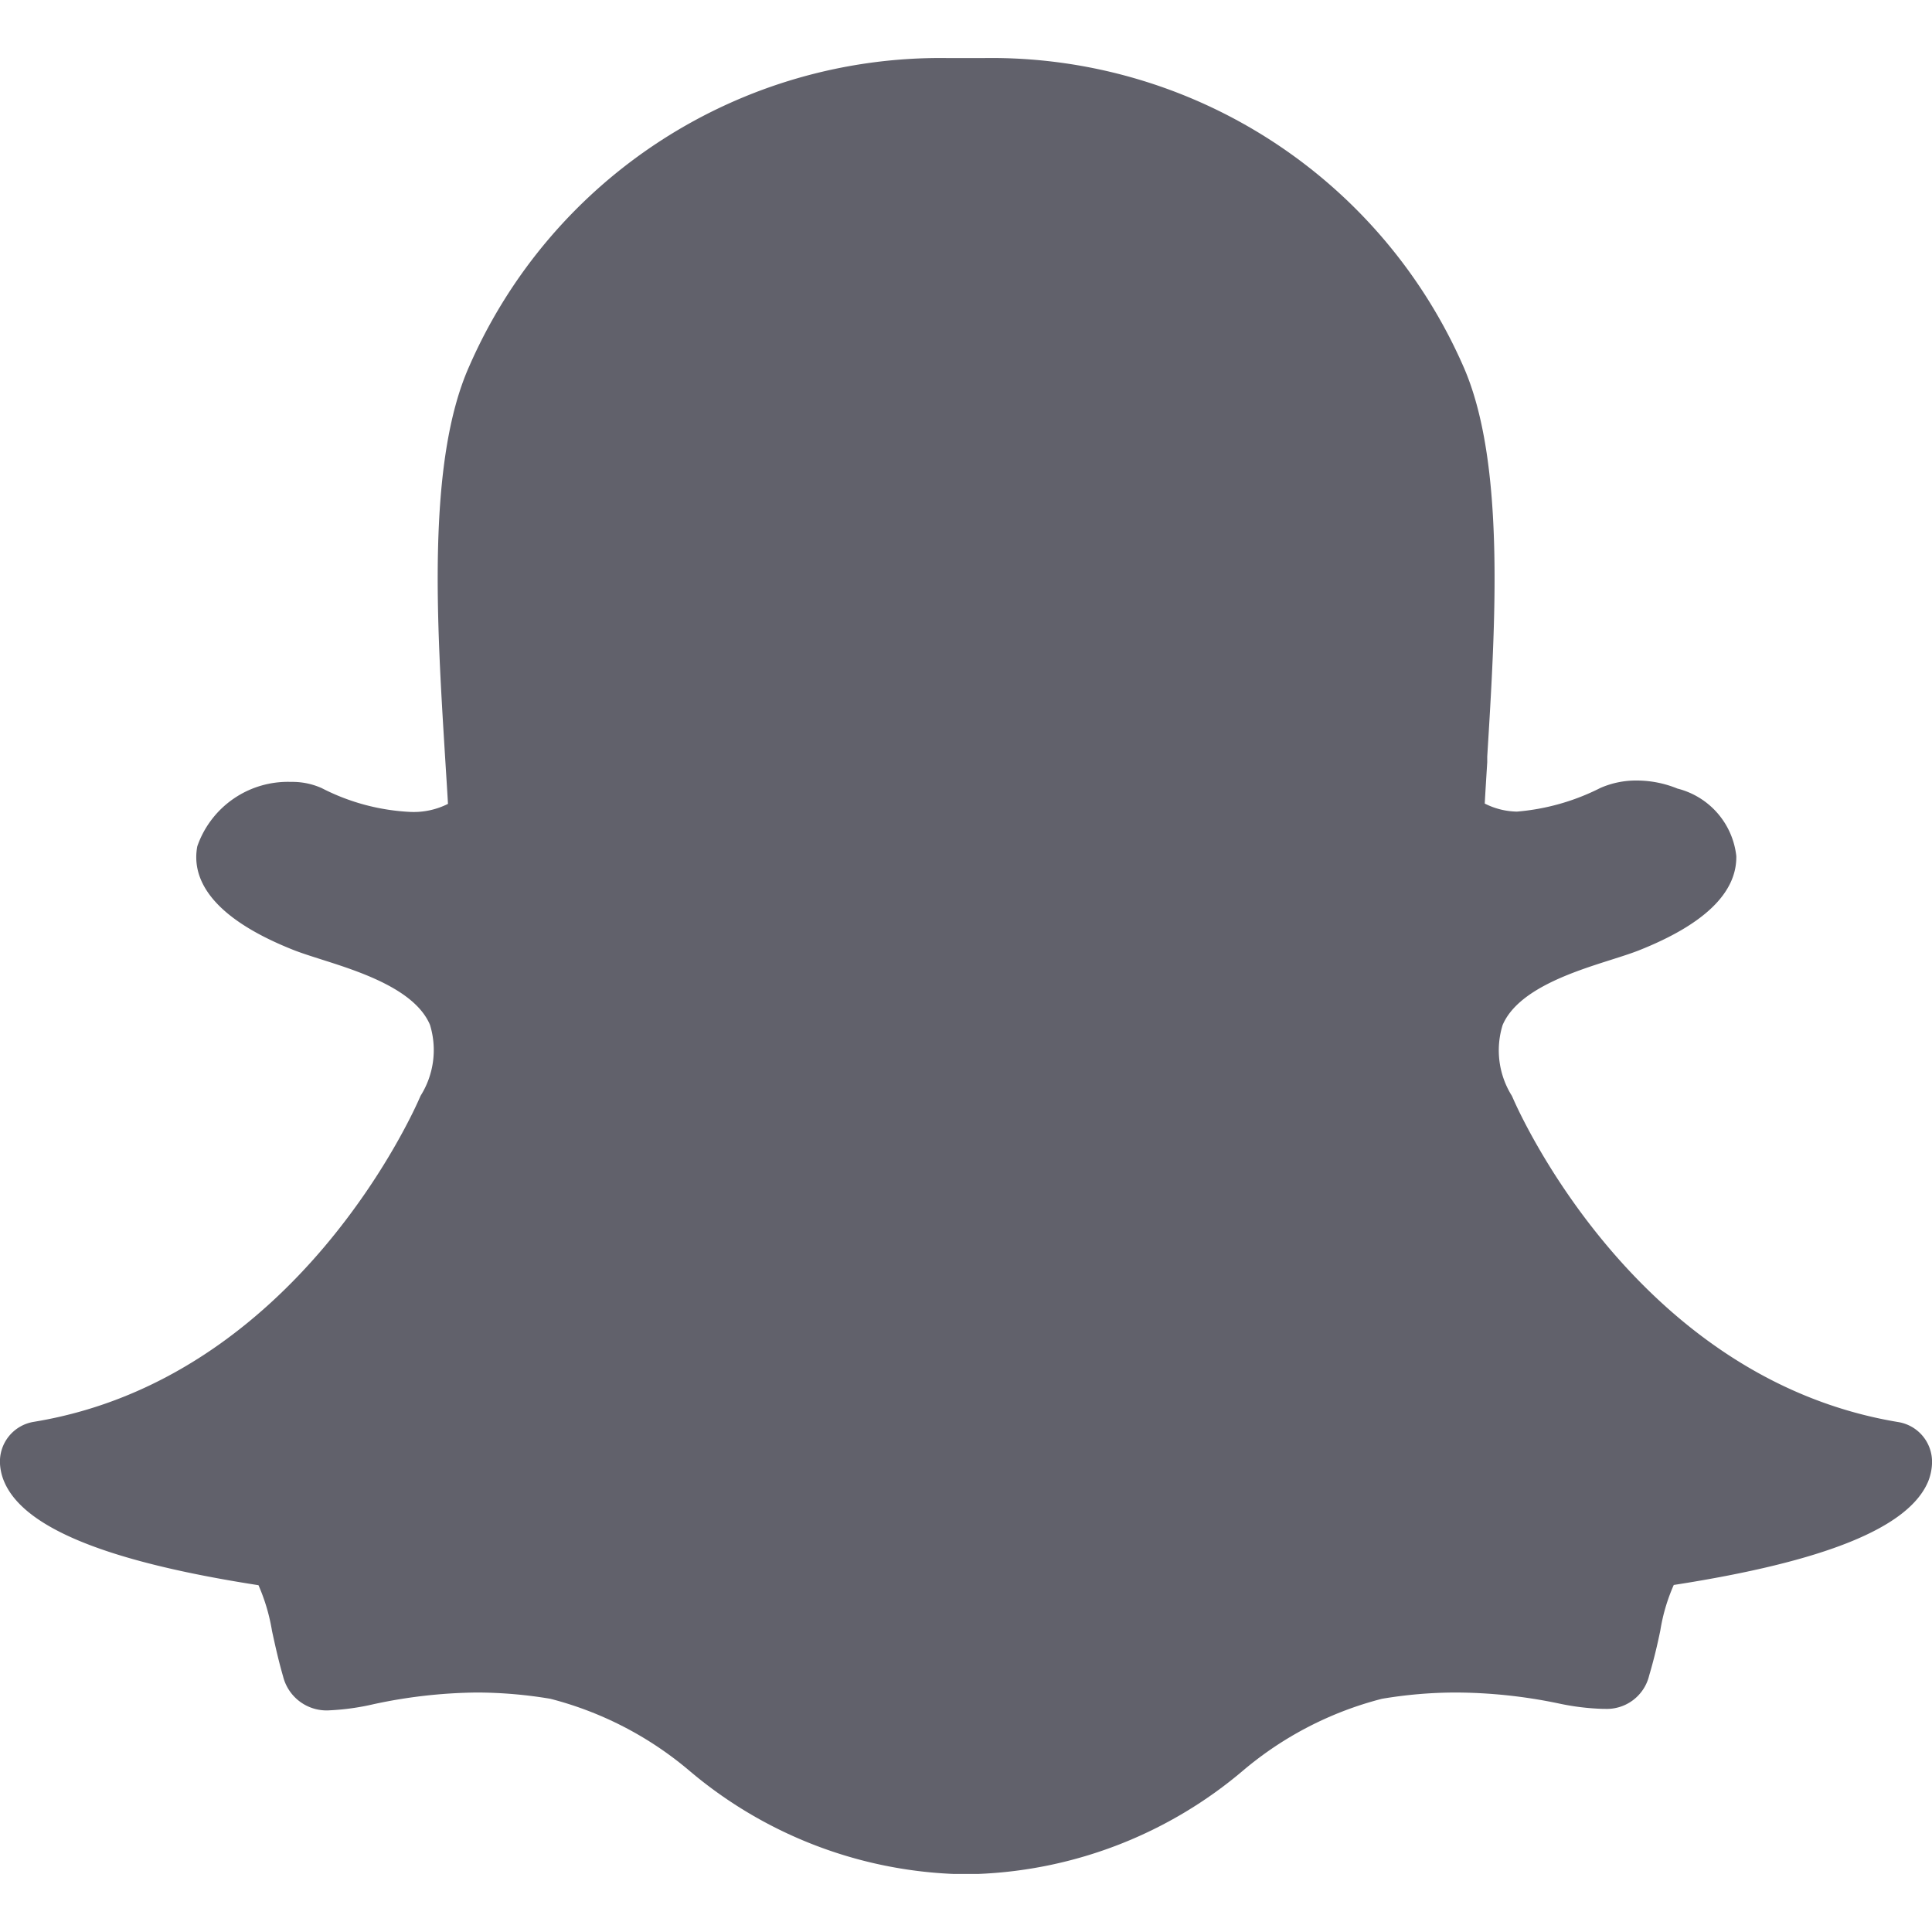 <svg xmlns="http://www.w3.org/2000/svg" height="24" width="24" viewBox="0 0 24 24"><path d="M12.232.721h-.059l-.416,0A6.386,6.386,0,0,0,5.829,4.55c-.533,1.194-.4,3.222-.3,4.852.012.192.025.392.036.584a.947.947,0,0,1-.467.1,2.679,2.679,0,0,1-1.1-.295.891.891,0,0,0-.381-.078,1.191,1.191,0,0,0-1.166.8c-.066.346.089.851,1.2,1.29.1.039.221.077.349.118.459.146,1.153.366,1.341.809a1.066,1.066,0,0,1-.115.88l-.011.024c-.061.142-1.53,3.491-4.792,4.028A.5.5,0,0,0,0,18.185a.66.66,0,0,0,.053.223c.245.572,1.277.992,3.158,1.284a2.372,2.372,0,0,1,.168.568c.039.18.08.366.137.563a.557.557,0,0,0,.583.423,3.039,3.039,0,0,0,.542-.076,6.349,6.349,0,0,1,1.279-.145,5.585,5.585,0,0,1,.917.078,4.345,4.345,0,0,1,1.719.887,5.419,5.419,0,0,0,3.294,1.289c.041,0,.082,0,.122,0s.109,0,.175,0a5.42,5.42,0,0,0,3.3-1.289,4.342,4.342,0,0,1,1.72-.887,5.567,5.567,0,0,1,.917-.078,6.351,6.351,0,0,1,1.279.136,3.022,3.022,0,0,0,.542.067h.027a.541.541,0,0,0,.555-.416c.057-.192.1-.373.138-.557a2.282,2.282,0,0,1,.167-.566c1.881-.292,2.913-.71,3.158-1.28A.665.665,0,0,0,24,18.184a.5.5,0,0,0-.416-.518c-3.263-.538-4.731-3.887-4.792-4.029l-.011-.024a1.063,1.063,0,0,1-.115-.879c.188-.443.882-.663,1.341-.809.129-.041.249-.079.349-.118.813-.322,1.221-.716,1.213-1.173a.975.975,0,0,0-.731-.838h0a1.338,1.338,0,0,0-.5-.1,1.1,1.1,0,0,0-.459.093,2.8,2.8,0,0,1-1.035.293.913.913,0,0,1-.4-.1c.009-.165.02-.336.031-.513l0-.07c.1-1.63.231-3.66-.3-4.855A6.4,6.4,0,0,0,12.232.721Z" fill="#61616b"></path></svg>